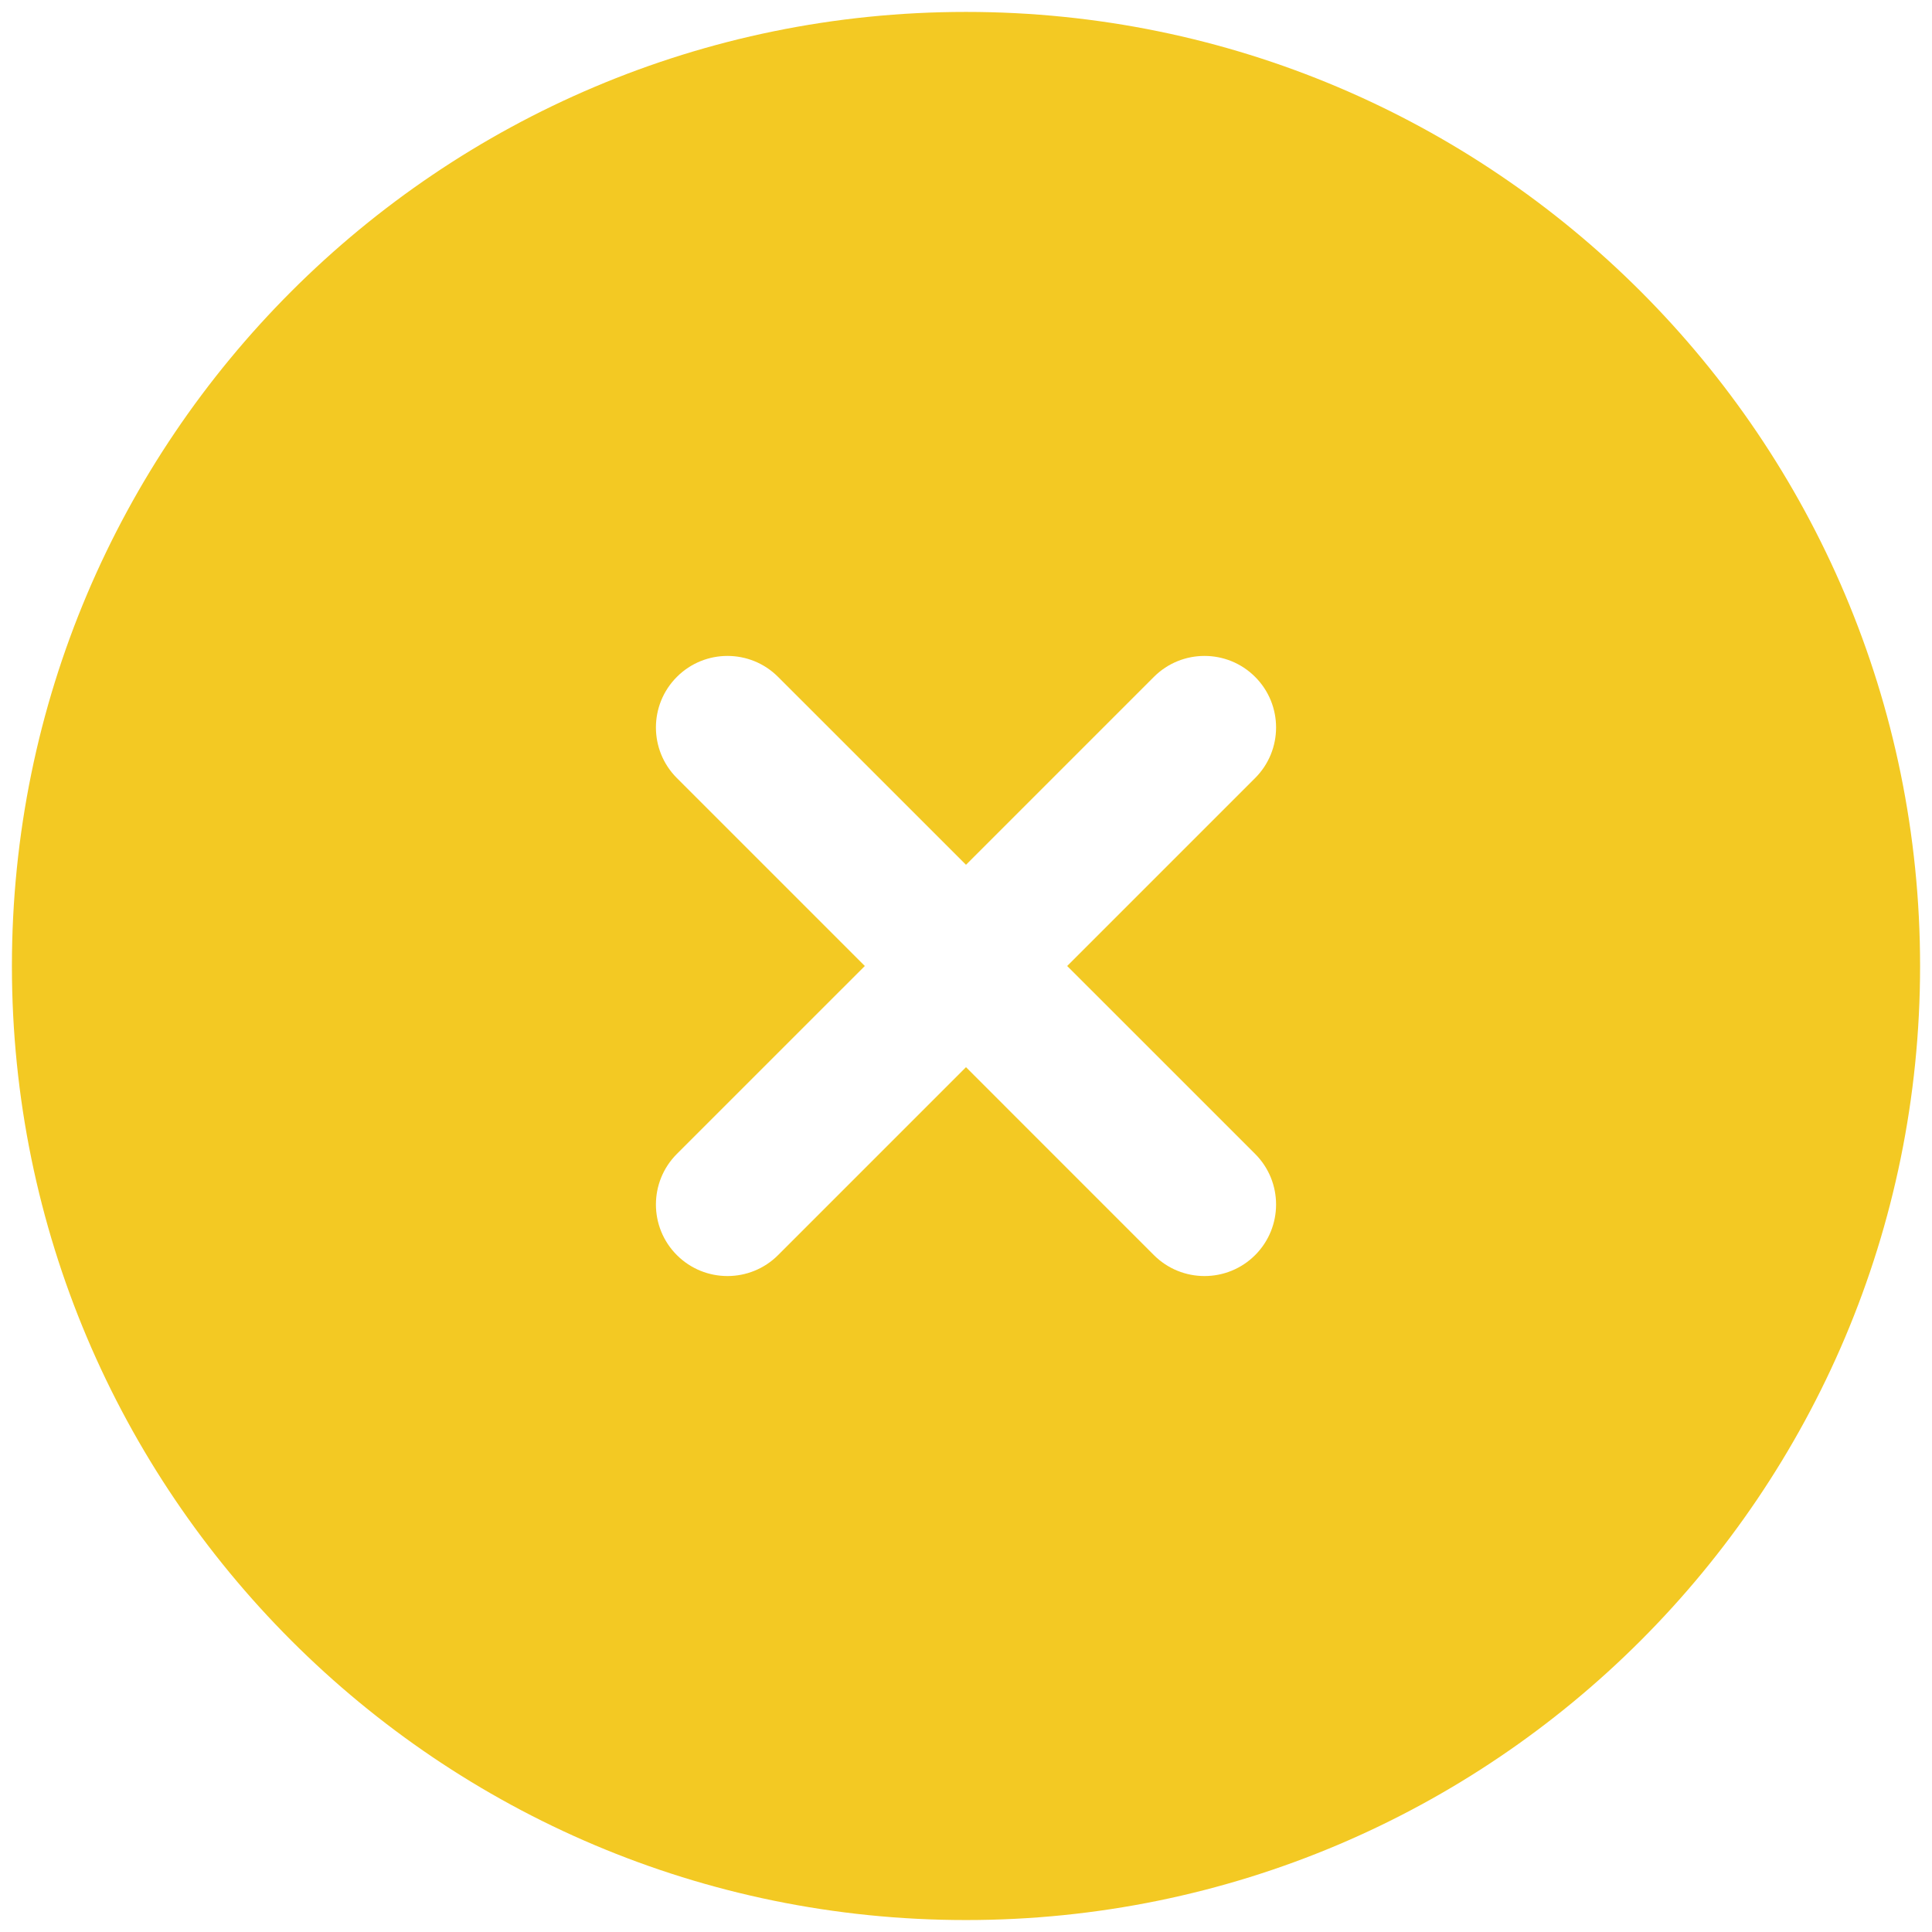 <svg width="54" height="54" viewBox="0 0 54 54" fill="none" xmlns="http://www.w3.org/2000/svg">
<path fill-rule="evenodd" clip-rule="evenodd" d="M53.667 27C53.667 41.727 41.728 53.666 27 53.666C12.272 53.666 0.333 41.727 0.333 27C0.333 12.272 12.272 0.333 27 0.333C41.728 0.333 53.667 12.272 53.667 27ZM18.919 18.919C19.7 18.138 20.966 18.138 21.747 18.919L27 24.171L32.252 18.919C33.033 18.138 34.3 18.138 35.081 18.919C35.862 19.7 35.862 20.966 35.081 21.747L29.828 27L35.081 32.252C35.862 33.033 35.862 34.299 35.081 35.081C34.3 35.861 33.033 35.861 32.252 35.081L27 29.828L21.747 35.081C20.966 35.861 19.7 35.861 18.919 35.081C18.138 34.3 18.138 33.033 18.919 32.252L24.172 27L18.919 21.747C18.138 20.966 18.138 19.7 18.919 18.919Z" fill="#F3C923"/>
</svg>
